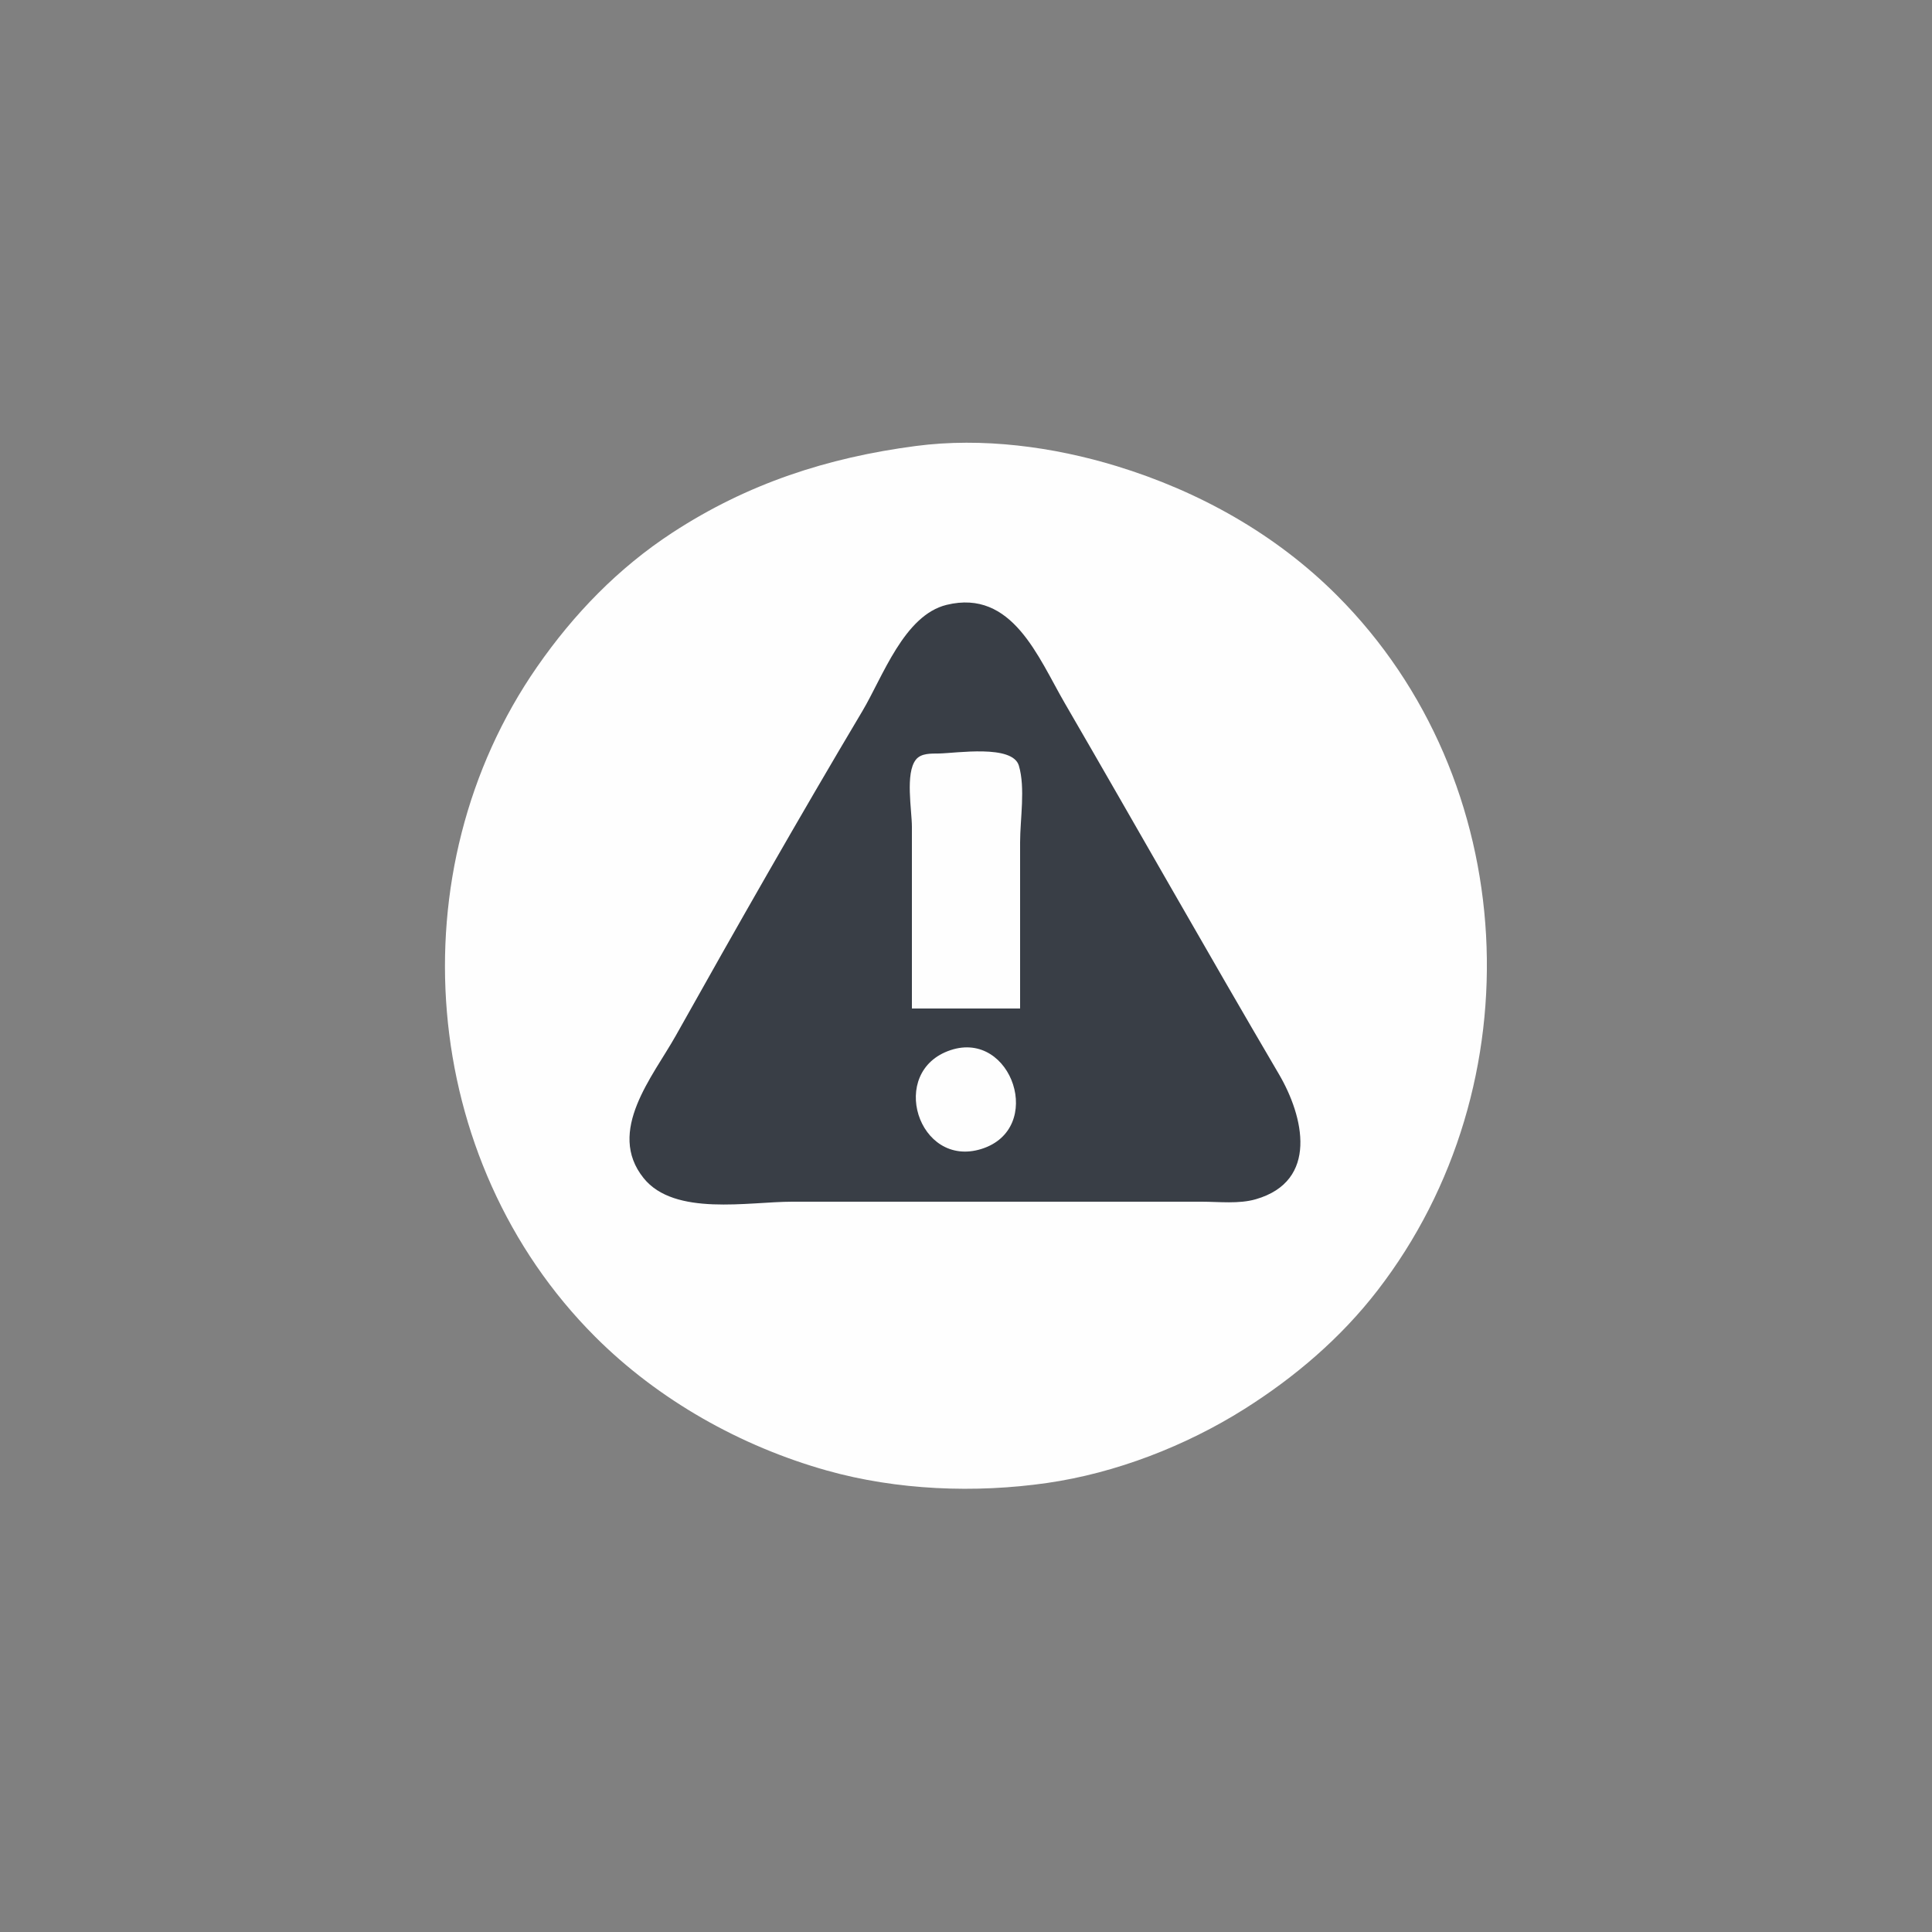 <?xml version="1.0" standalone="yes"?>
<svg xmlns="http://www.w3.org/2000/svg" width="500" height="500">
<rect width="100%" height="100%" fill="#808080" stroke="none"/>
<path style="fill:#fefefe; stroke:none;" d="M237 115.424C214.133 118.428 193.481 125.138 174 137.861C160.017 146.993 148.48 158.915 139 172.576C102.393 225.323 108.348 300.269 154.039 345.961C170.424 362.345 191.731 374.316 214 380.572C232.158 385.673 252.354 386.472 271 383.792C288.742 381.241 306.861 374.216 322 364.68C335.103 356.426 346.968 346.296 356.472 334.001C397.595 280.798 393.84 201.918 345.961 154.039C330.12 138.199 310.288 127.145 289 120.634C272.546 115.602 254.216 113.163 237 115.424z"/>
<path style="fill:#393e46; stroke:none;" d="M245 156.533C233.977 159.213 228.467 175.152 223.201 184C206.698 211.724 190.682 239.852 174.909 268C168.985 278.57 156.826 292.778 166.569 304.895C174.569 314.845 193.716 311 205 311L287 311L311 311C315.518 311 320.614 311.63 325 310.362C341.336 305.638 337.398 288.917 330.989 278C312.283 246.135 294.123 213.957 275.576 182C268.655 170.076 261.991 152.403 245 156.533z"/>
<path style="fill:#fefefe; stroke:none;" d="M236 261L264 261L264 218C264 211.979 265.401 203.939 263.682 198.148C262.039 192.615 247.577 194.918 243.001 195.005C241.019 195.042 238.406 194.864 237.028 196.603C234.221 200.148 236 209.68 236 214L236 261M246.015 271.772C229.616 277.222 237.631 302.479 253.999 297.347C270.533 292.164 261.919 266.487 246.015 271.772z"/>
</svg>
